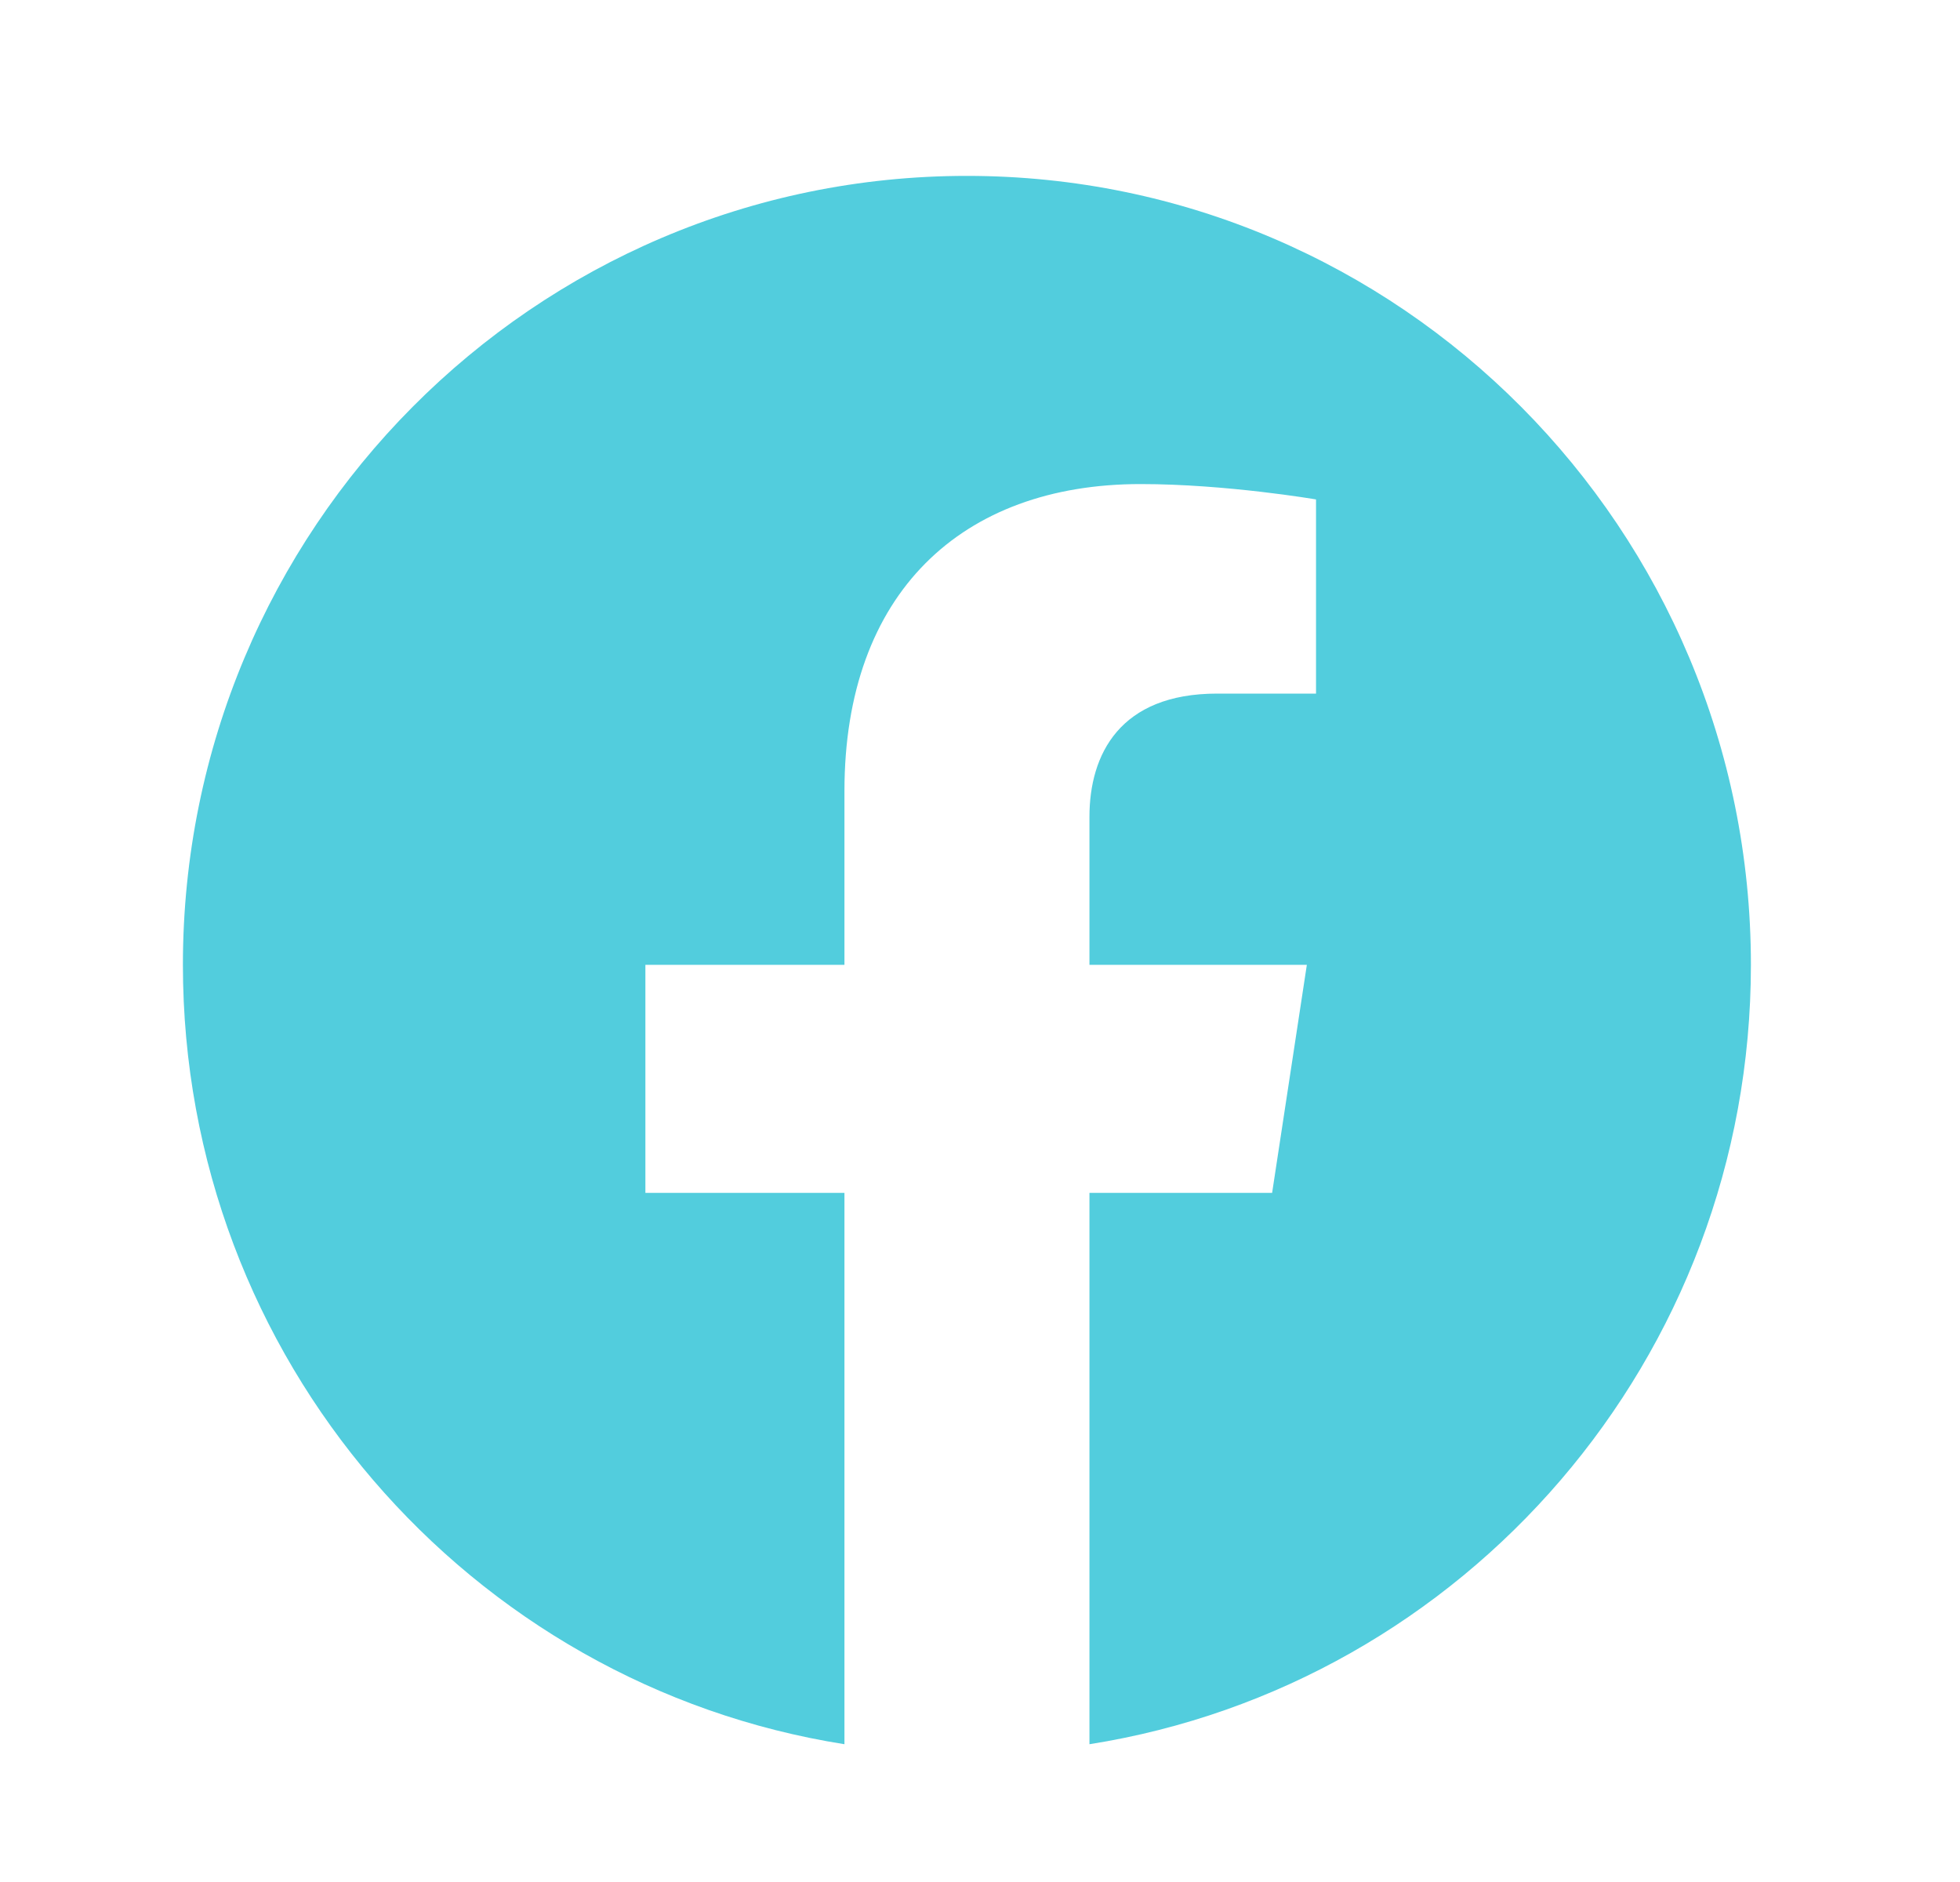 <svg width="25" height="24" viewBox="0 0 25 24" fill="none" xmlns="http://www.w3.org/2000/svg">
<g id="Icon / Facebook">
<path id="Vector" d="M22.333 12.304C22.333 6.747 17.856 2.243 12.333 2.243C6.81 2.243 2.333 6.747 2.333 12.304C2.333 17.326 5.99 21.488 10.771 22.243V15.212H8.232V12.304H10.771V10.087C10.771 7.566 12.264 6.173 14.548 6.173C15.642 6.173 16.786 6.369 16.786 6.369V8.845H15.525C14.283 8.845 13.896 9.621 13.896 10.417V12.304H16.669L16.226 15.212H13.896V22.243C18.677 21.488 22.333 17.326 22.333 12.304Z" fill="#52CDDD"/>
</g>
</svg>
